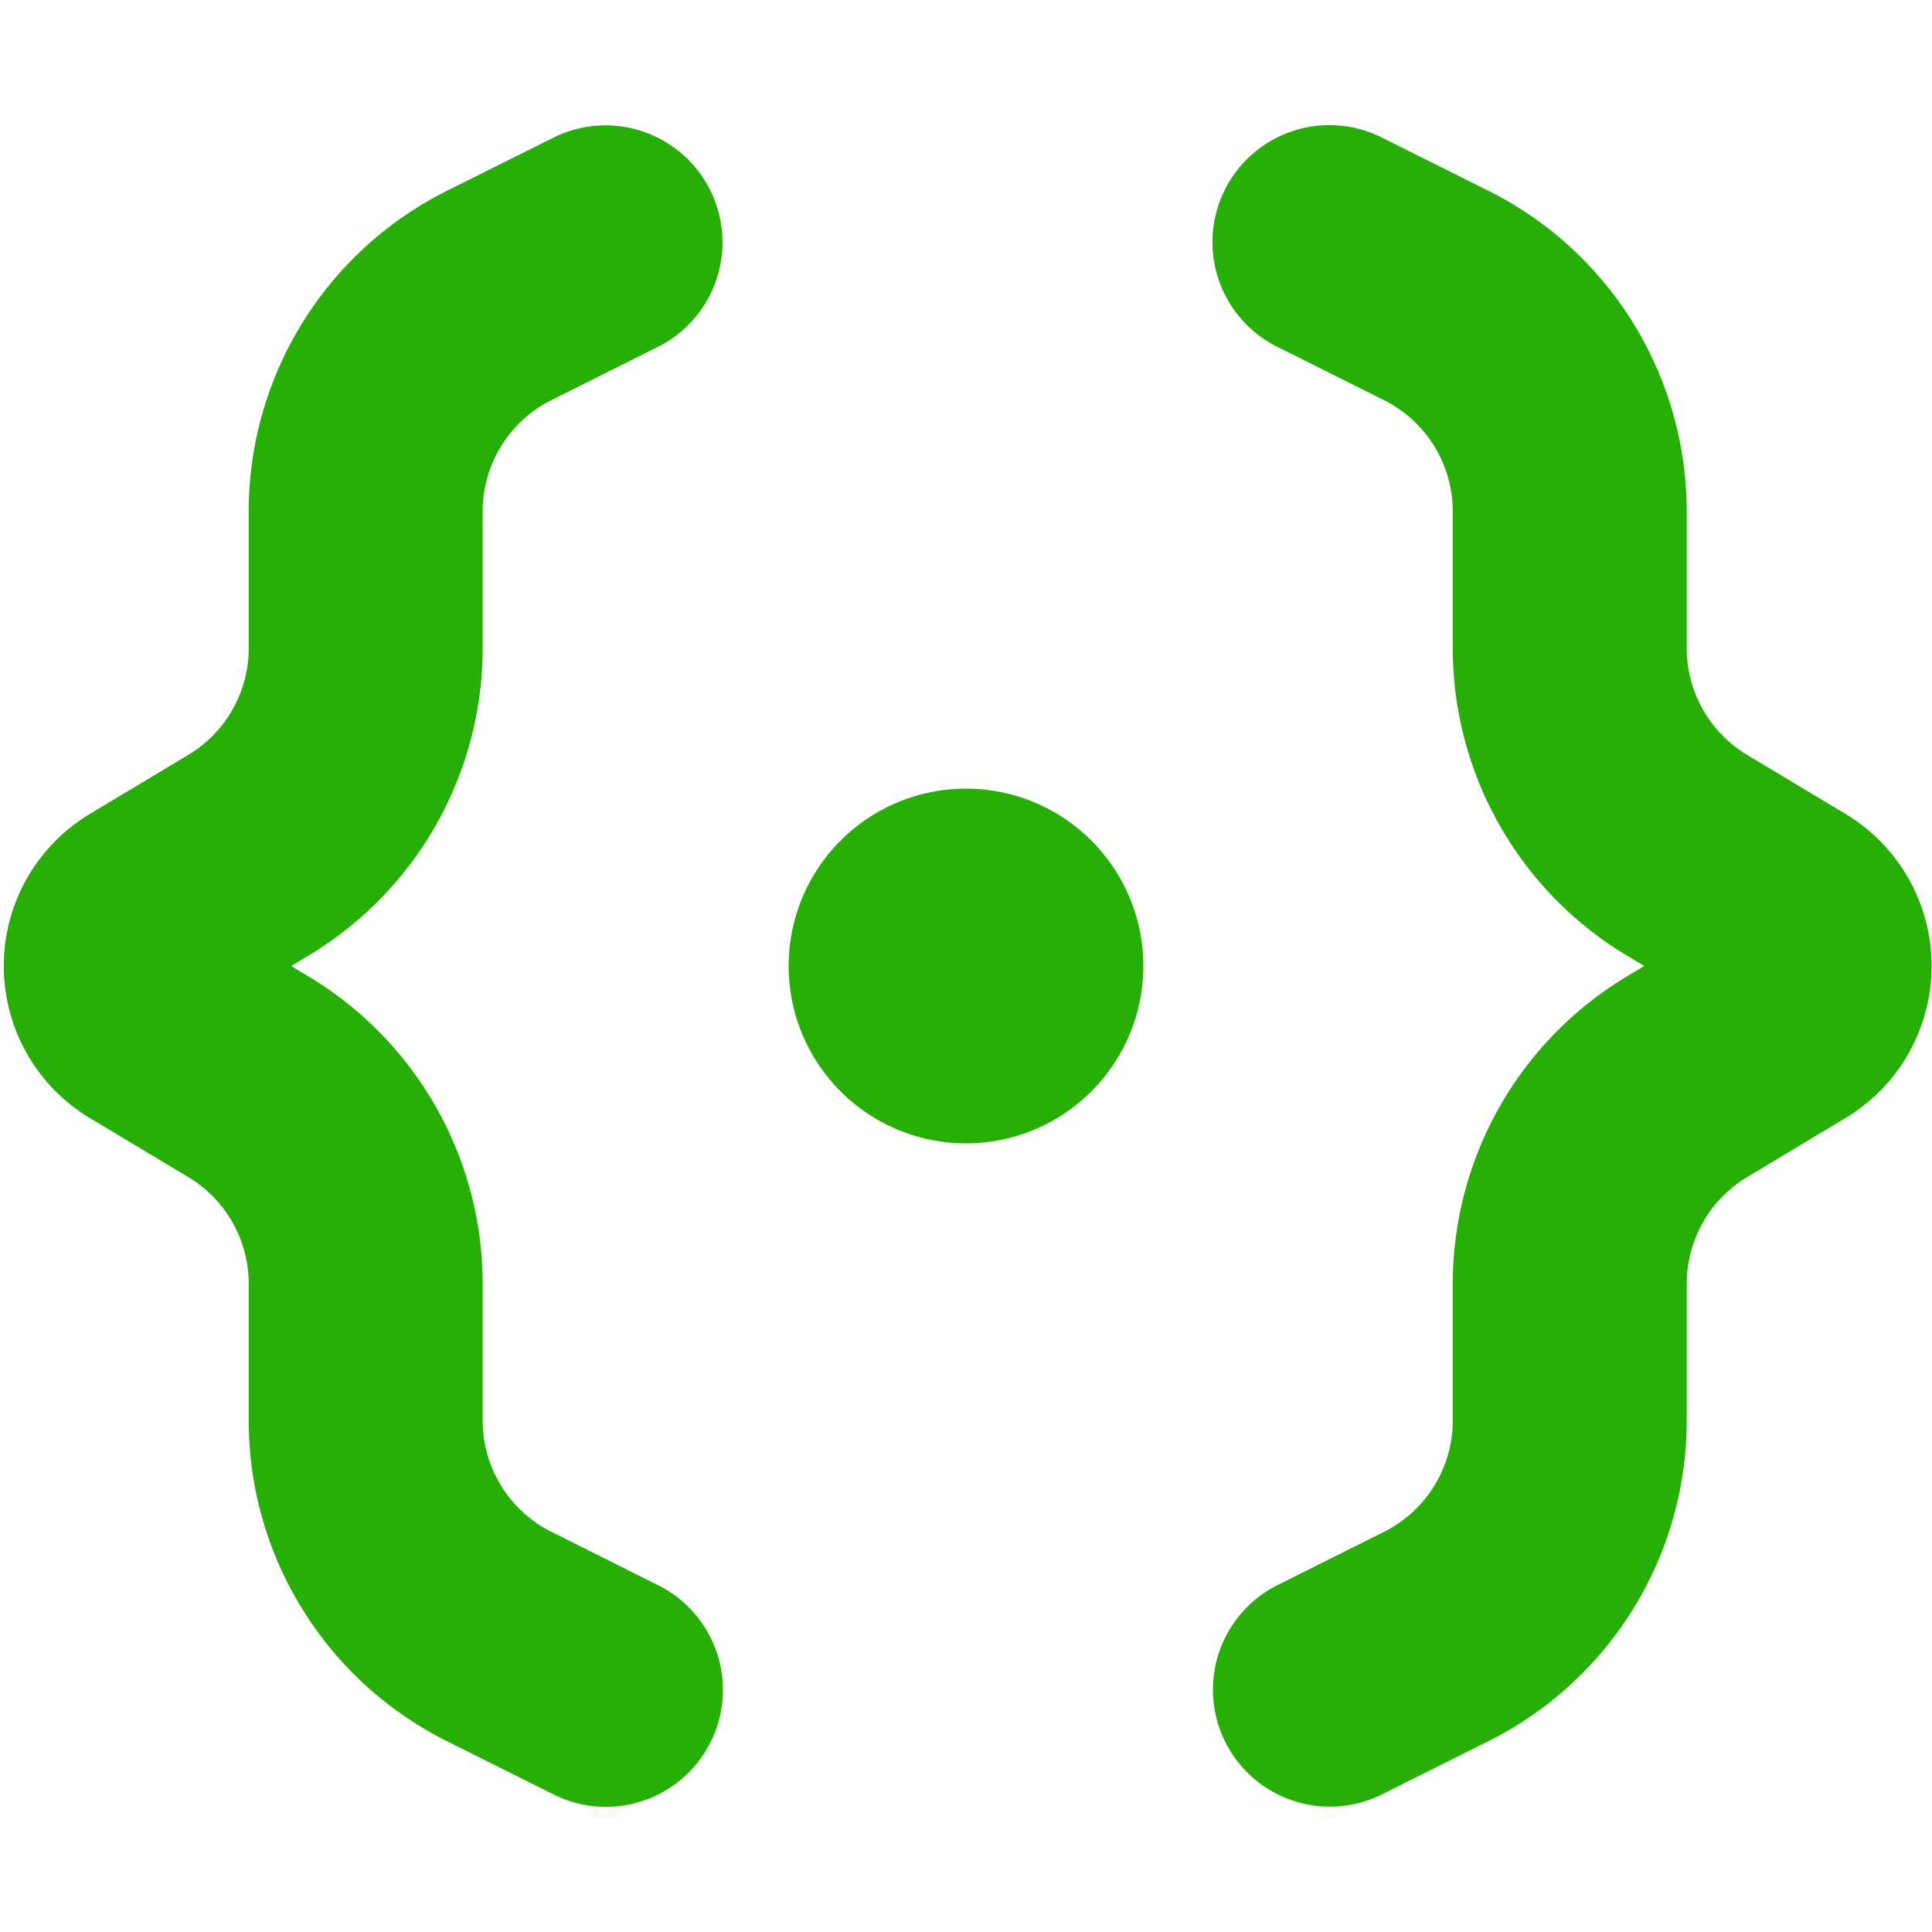<?xml version="1.0" standalone="no"?><!DOCTYPE svg PUBLIC "-//W3C//DTD SVG 1.1//EN"
        "http://www.w3.org/Graphics/SVG/1.1/DTD/svg11.dtd">
<svg class="icon" viewBox="0 0 1024 1024" version="1.1" xmlns="http://www.w3.org/2000/svg"  stroke="#27af08" width="32" height="32">
    <defs>
        <style type="text/css">
        </style>
    </defs>
    <path stroke-width="60" d="M307.52 99.392a32 32 0 0 1 28.608 57.216l-57.28 28.64a96 96 0 0 0-53.024 85.856v72.416a160 160 0 0 1-77.696 137.216L96 512l52.128 31.264a160 160 0 0 1 77.696 137.216v72.416a96 96 0 0 0 53.056 85.856l57.248 28.64a32 32 0 0 1-28.64 57.216L250.24 896a160 160 0 0 1-88.416-143.104v-72.416A96 96 0 0 0 115.2 598.144l-52.128-31.264a64 64 0 0 1 0-109.76l52.128-31.264a96 96 0 0 0 46.624-82.336V271.104A160 160 0 0 1 250.24 128l57.28-28.608z m410.784 0l57.28 28.608A160 160 0 0 1 864 271.104v72.416a96 96 0 0 0 46.624 82.336l52.096 31.264a64 64 0 0 1 0 109.76l-52.096 31.264A96 96 0 0 0 864 680.48v72.416A160 160 0 0 1 775.552 896l-57.248 28.608a32 32 0 0 1-28.608-57.216l57.248-28.64A96 96 0 0 0 800 752.896v-72.416a160 160 0 0 1 77.696-137.216L929.792 512l-52.096-31.264A160 160 0 0 1 800 343.52V271.104a96 96 0 0 0-53.056-85.856l-57.28-28.64a32 32 0 0 1 28.64-57.216zM512 576a64 64 0 1 1 0-128 64 64 0 0 1 0 128z"
          fill="#27af08" class="selected"></path>
</svg>